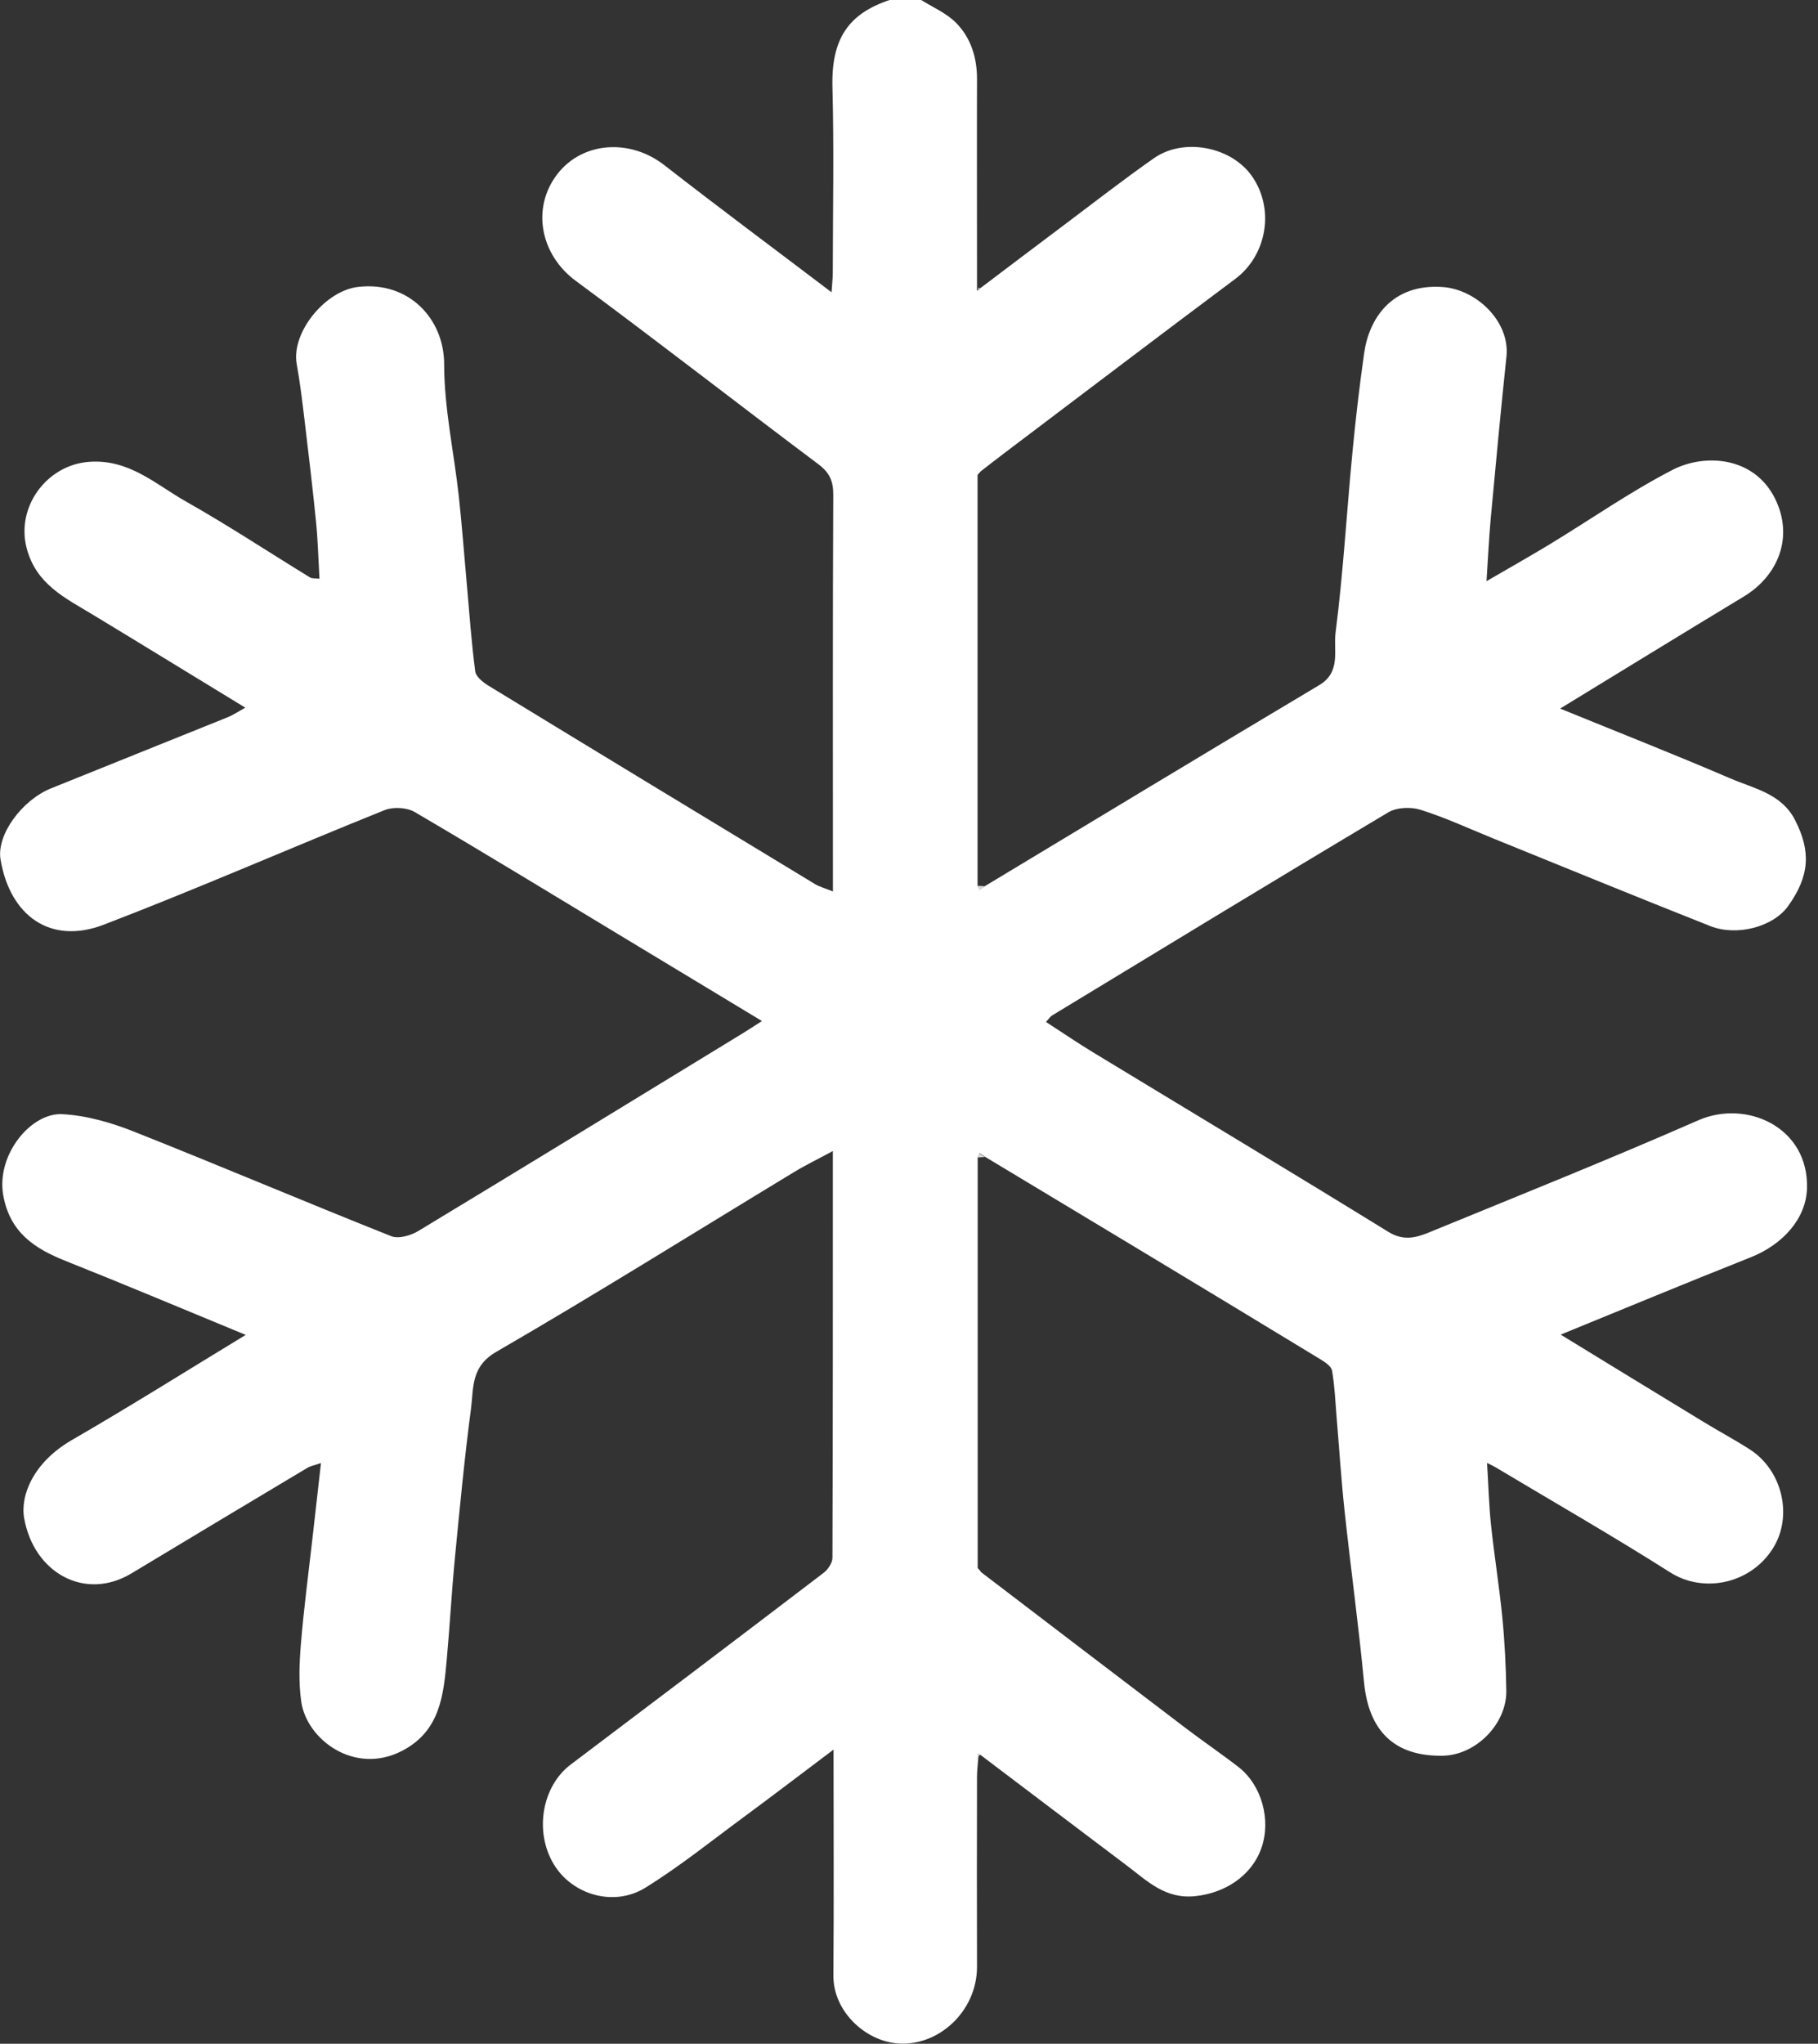<svg width="162" height="182" viewBox="0 0 162 182" fill="none" xmlns="http://www.w3.org/2000/svg">
<rect x="0" y="0" width="162" height="182" fill="#333333" stroke="none"/>
<g clip-path="url(#clip0_32_448)">
<path d="M87.377 139.968C93.462 144.609 99.541 149.25 105.638 153.879C107.196 155.063 108.815 156.162 110.36 157.359C112.429 158.961 113.281 162.068 112.405 164.566C111.523 167.083 109.119 168.587 106.508 168.857C103.837 169.139 102.231 167.507 100.417 166.138C96.115 162.903 91.825 159.649 87.207 156.156C87.139 157.065 87.06 157.66 87.06 158.256C87.048 163.879 87.042 169.508 87.06 175.131C87.073 179.17 83.507 182.362 79.825 181.957C76.99 181.65 74.239 179.053 74.263 175.923C74.312 169.373 74.276 162.817 74.276 155.806C71.379 157.985 68.848 159.919 66.28 161.81C63.383 163.946 60.56 166.217 57.505 168.108C54.681 169.852 50.97 168.722 49.345 166.015C47.586 163.093 48.304 159.06 50.854 157.138C58.381 151.466 65.903 145.776 73.399 140.06C73.783 139.766 74.172 139.183 74.178 138.734C74.221 126.776 74.215 114.812 74.215 102.504C72.931 103.198 71.799 103.744 70.728 104.395C61.898 109.741 53.148 115.217 44.221 120.386C41.939 121.706 42.213 123.609 41.97 125.444C41.386 129.87 40.966 134.321 40.534 138.765C40.248 141.724 40.089 144.689 39.822 147.648C39.53 150.908 39.256 154.155 35.806 155.929C31.595 158.096 27.329 154.928 26.842 151.528C26.605 149.852 26.672 148.108 26.812 146.414C27.067 143.296 27.481 140.183 27.834 137.071C28.077 134.892 28.327 132.712 28.601 130.288C28.047 130.484 27.67 130.545 27.366 130.73C22.144 133.848 16.93 136.973 11.721 140.11C7.583 142.602 3.025 140.085 2.155 135.211C1.784 133.142 3.001 130.208 6.396 128.243C11.569 125.254 16.631 122.074 21.895 118.876C16.455 116.635 11.185 114.413 5.873 112.301C3.098 111.196 0.895 109.778 0.293 106.463C-0.364 102.86 2.751 99.072 5.544 99.22C7.698 99.33 9.907 99.969 11.934 100.773C19.601 103.811 27.201 107.04 34.862 110.085C35.513 110.343 36.603 110.03 37.272 109.625C46.929 103.793 56.55 97.9 66.182 92.019C66.7 91.706 67.199 91.368 67.898 90.926C63.621 88.342 59.519 85.874 55.43 83.4C49.278 79.686 43.15 75.942 36.956 72.314C36.25 71.903 35.045 71.835 34.278 72.142C25.917 75.5 17.66 79.122 9.25 82.344C4.498 84.168 0.895 81.559 0.049 76.549C-0.328 74.321 1.984 71.24 4.54 70.208C9.786 68.084 15.049 65.991 20.301 63.867C20.812 63.658 21.28 63.339 21.858 63.02C17.282 60.233 12.767 57.458 8.228 54.714C5.782 53.235 3.214 52.025 2.374 48.809C1.419 45.144 4.145 41.455 7.85 41.135C11.465 40.828 13.838 43.112 16.558 44.653C20.319 46.777 23.939 49.165 27.627 51.424C27.81 51.534 28.077 51.491 28.467 51.534C28.369 49.828 28.327 48.176 28.169 46.544C27.864 43.486 27.499 40.436 27.134 37.385C26.933 35.727 26.739 34.07 26.441 32.425C25.929 29.613 28.984 25.881 31.917 25.549C36.469 25.027 39.578 28.428 39.578 32.437C39.578 36.347 40.449 40.251 40.88 44.162C41.166 46.765 41.355 49.373 41.593 51.976C41.824 54.579 42.006 57.194 42.347 59.785C42.408 60.264 43.053 60.773 43.546 61.074C53.227 66.979 62.921 72.854 72.614 78.723C73.028 78.974 73.515 79.097 74.221 79.386V77.464C74.221 66.329 74.197 55.199 74.251 44.063C74.257 42.817 73.91 42.075 72.913 41.332C65.689 35.917 58.57 30.368 51.304 25.009C48.134 22.67 47.337 18.508 49.673 15.494C51.925 12.591 56.16 12.339 59.191 14.702C64.04 18.477 68.975 22.142 74.099 26.028C74.148 25.261 74.209 24.764 74.209 24.272C74.215 18.766 74.324 13.253 74.178 7.753C74.069 3.456 75.602 1.222 79.272 0C80.209 0 81.152 0 82.089 0C83.129 0.657 84.322 1.16 85.174 2.013C86.513 3.358 87.067 5.126 87.06 7.059C87.042 12.621 87.06 18.177 87.06 23.738V25.887C89.853 23.775 92.336 21.897 94.825 20.031C97.484 18.035 100.107 15.991 102.827 14.088C105.498 12.216 109.764 13.075 111.583 15.721C113.61 18.662 112.867 22.75 110.074 24.837C103.174 29.988 96.316 35.205 89.44 40.393C88.752 40.914 88.071 41.449 87.389 41.976C87.298 42.081 87.2 42.185 87.109 42.289V78.87C87.17 78.987 87.231 79.109 87.292 79.226C87.45 79.122 87.614 79.011 87.772 78.907C97.697 72.934 107.61 66.936 117.565 61.006C119.512 59.846 118.813 57.906 119.007 56.372C119.689 51.068 119.993 45.715 120.504 40.386C120.79 37.391 121.137 34.395 121.563 31.418C121.995 28.385 124.021 25.23 128.567 25.561C131.579 25.782 134.567 28.643 134.238 31.756C133.733 36.55 133.283 41.35 132.839 46.151C132.681 47.888 132.601 49.631 132.461 51.755C134.5 50.571 136.332 49.539 138.133 48.447C141.766 46.243 145.277 43.781 149.043 41.841C151.891 40.374 156.285 40.626 158.165 44.389C159.857 47.784 158.481 51.258 155.378 53.13C149.981 56.39 144.613 59.687 139.021 63.1C144.206 65.218 149.226 67.188 154.185 69.318C156.279 70.221 158.737 70.662 159.948 73.014C161.402 75.844 161.238 78.029 159.339 80.687C157.995 82.565 154.739 83.394 152.409 82.473C145.94 79.92 139.508 77.274 133.058 74.665C130.91 73.793 128.798 72.811 126.595 72.117C125.731 71.841 124.472 71.89 123.717 72.338C113.689 78.311 103.721 84.382 93.742 90.435C93.596 90.521 93.499 90.687 93.206 91.006C94.642 91.933 96.018 92.878 97.442 93.738C106.198 99.054 114.991 104.321 123.711 109.698C125.044 110.521 126.157 110.233 127.313 109.76C135.34 106.47 143.39 103.247 151.331 99.766C155.634 97.882 161.195 100.386 161.019 105.843C160.934 108.501 158.901 110.822 155.98 111.976C150.382 114.192 144.82 116.506 139.07 118.851C143.433 121.522 147.62 124.081 151.818 126.635C153.175 127.464 154.581 128.213 155.92 129.072C158.871 130.969 159.784 135.094 157.952 137.936C155.926 141.086 151.77 141.89 148.837 140.03C143.725 136.789 138.48 133.781 133.283 130.674C133.1 130.564 132.9 130.478 132.51 130.275C132.632 132.246 132.674 134.032 132.863 135.8C133.155 138.563 133.605 141.307 133.873 144.069C134.086 146.224 134.19 148.391 134.226 150.551C134.275 153.529 131.5 156.31 128.549 156.353C124.265 156.42 121.959 154.161 121.545 149.79C121.058 144.714 120.364 139.655 119.817 134.585C119.512 131.749 119.33 128.9 119.092 126.052C118.983 124.72 118.928 123.375 118.697 122.062C118.63 121.675 118.088 121.307 117.681 121.061C112.168 117.709 106.642 114.37 101.111 111.037C96.669 108.36 92.227 105.69 87.785 103.02C87.626 102.915 87.462 102.805 87.304 102.7C87.243 102.817 87.182 102.94 87.121 103.056C87.121 115.248 87.121 127.445 87.121 139.637C87.213 139.741 87.31 139.846 87.401 139.95L87.377 139.968ZM87.298 25.684C87.267 25.666 87.231 25.641 87.2 25.623C87.194 25.697 87.188 25.764 87.182 25.838C87.219 25.826 87.261 25.819 87.286 25.795C87.304 25.77 87.298 25.727 87.298 25.69V25.684ZM87.121 156.248C87.158 156.285 87.188 156.322 87.225 156.359C87.261 156.322 87.292 156.285 87.328 156.254C87.273 156.217 87.225 156.187 87.17 156.15C87.152 156.187 87.139 156.217 87.121 156.248Z" fill="white"/>
<path d="M87.766 78.919C87.607 79.023 87.443 79.134 87.285 79.238C87.224 79.122 87.163 78.999 87.102 78.882C87.327 78.894 87.546 78.907 87.772 78.919H87.766Z" fill="#D8D8D8"/>
<path d="M87.096 103.075C87.157 102.958 87.218 102.835 87.278 102.719C87.437 102.823 87.601 102.934 87.759 103.038C87.534 103.05 87.315 103.063 87.09 103.075H87.096Z" fill="#D8D8D8"/>
<path d="M87.297 25.684C87.297 25.721 87.297 25.764 87.285 25.789C87.26 25.813 87.218 25.819 87.181 25.832C87.188 25.758 87.194 25.69 87.2 25.617C87.23 25.635 87.267 25.66 87.297 25.678V25.684Z" fill="#D7D7D7"/>
<path d="M87.121 156.248C87.121 156.248 87.151 156.187 87.17 156.15C87.225 156.187 87.273 156.217 87.328 156.254L87.225 156.359C87.194 156.322 87.158 156.285 87.121 156.248Z" fill="#D7D7D7"/>
</g>
<defs>
<clipPath id="clip0_32_448">
<rect width="162" height="182" fill="white"/>
</clipPath>
</defs>
</svg>
